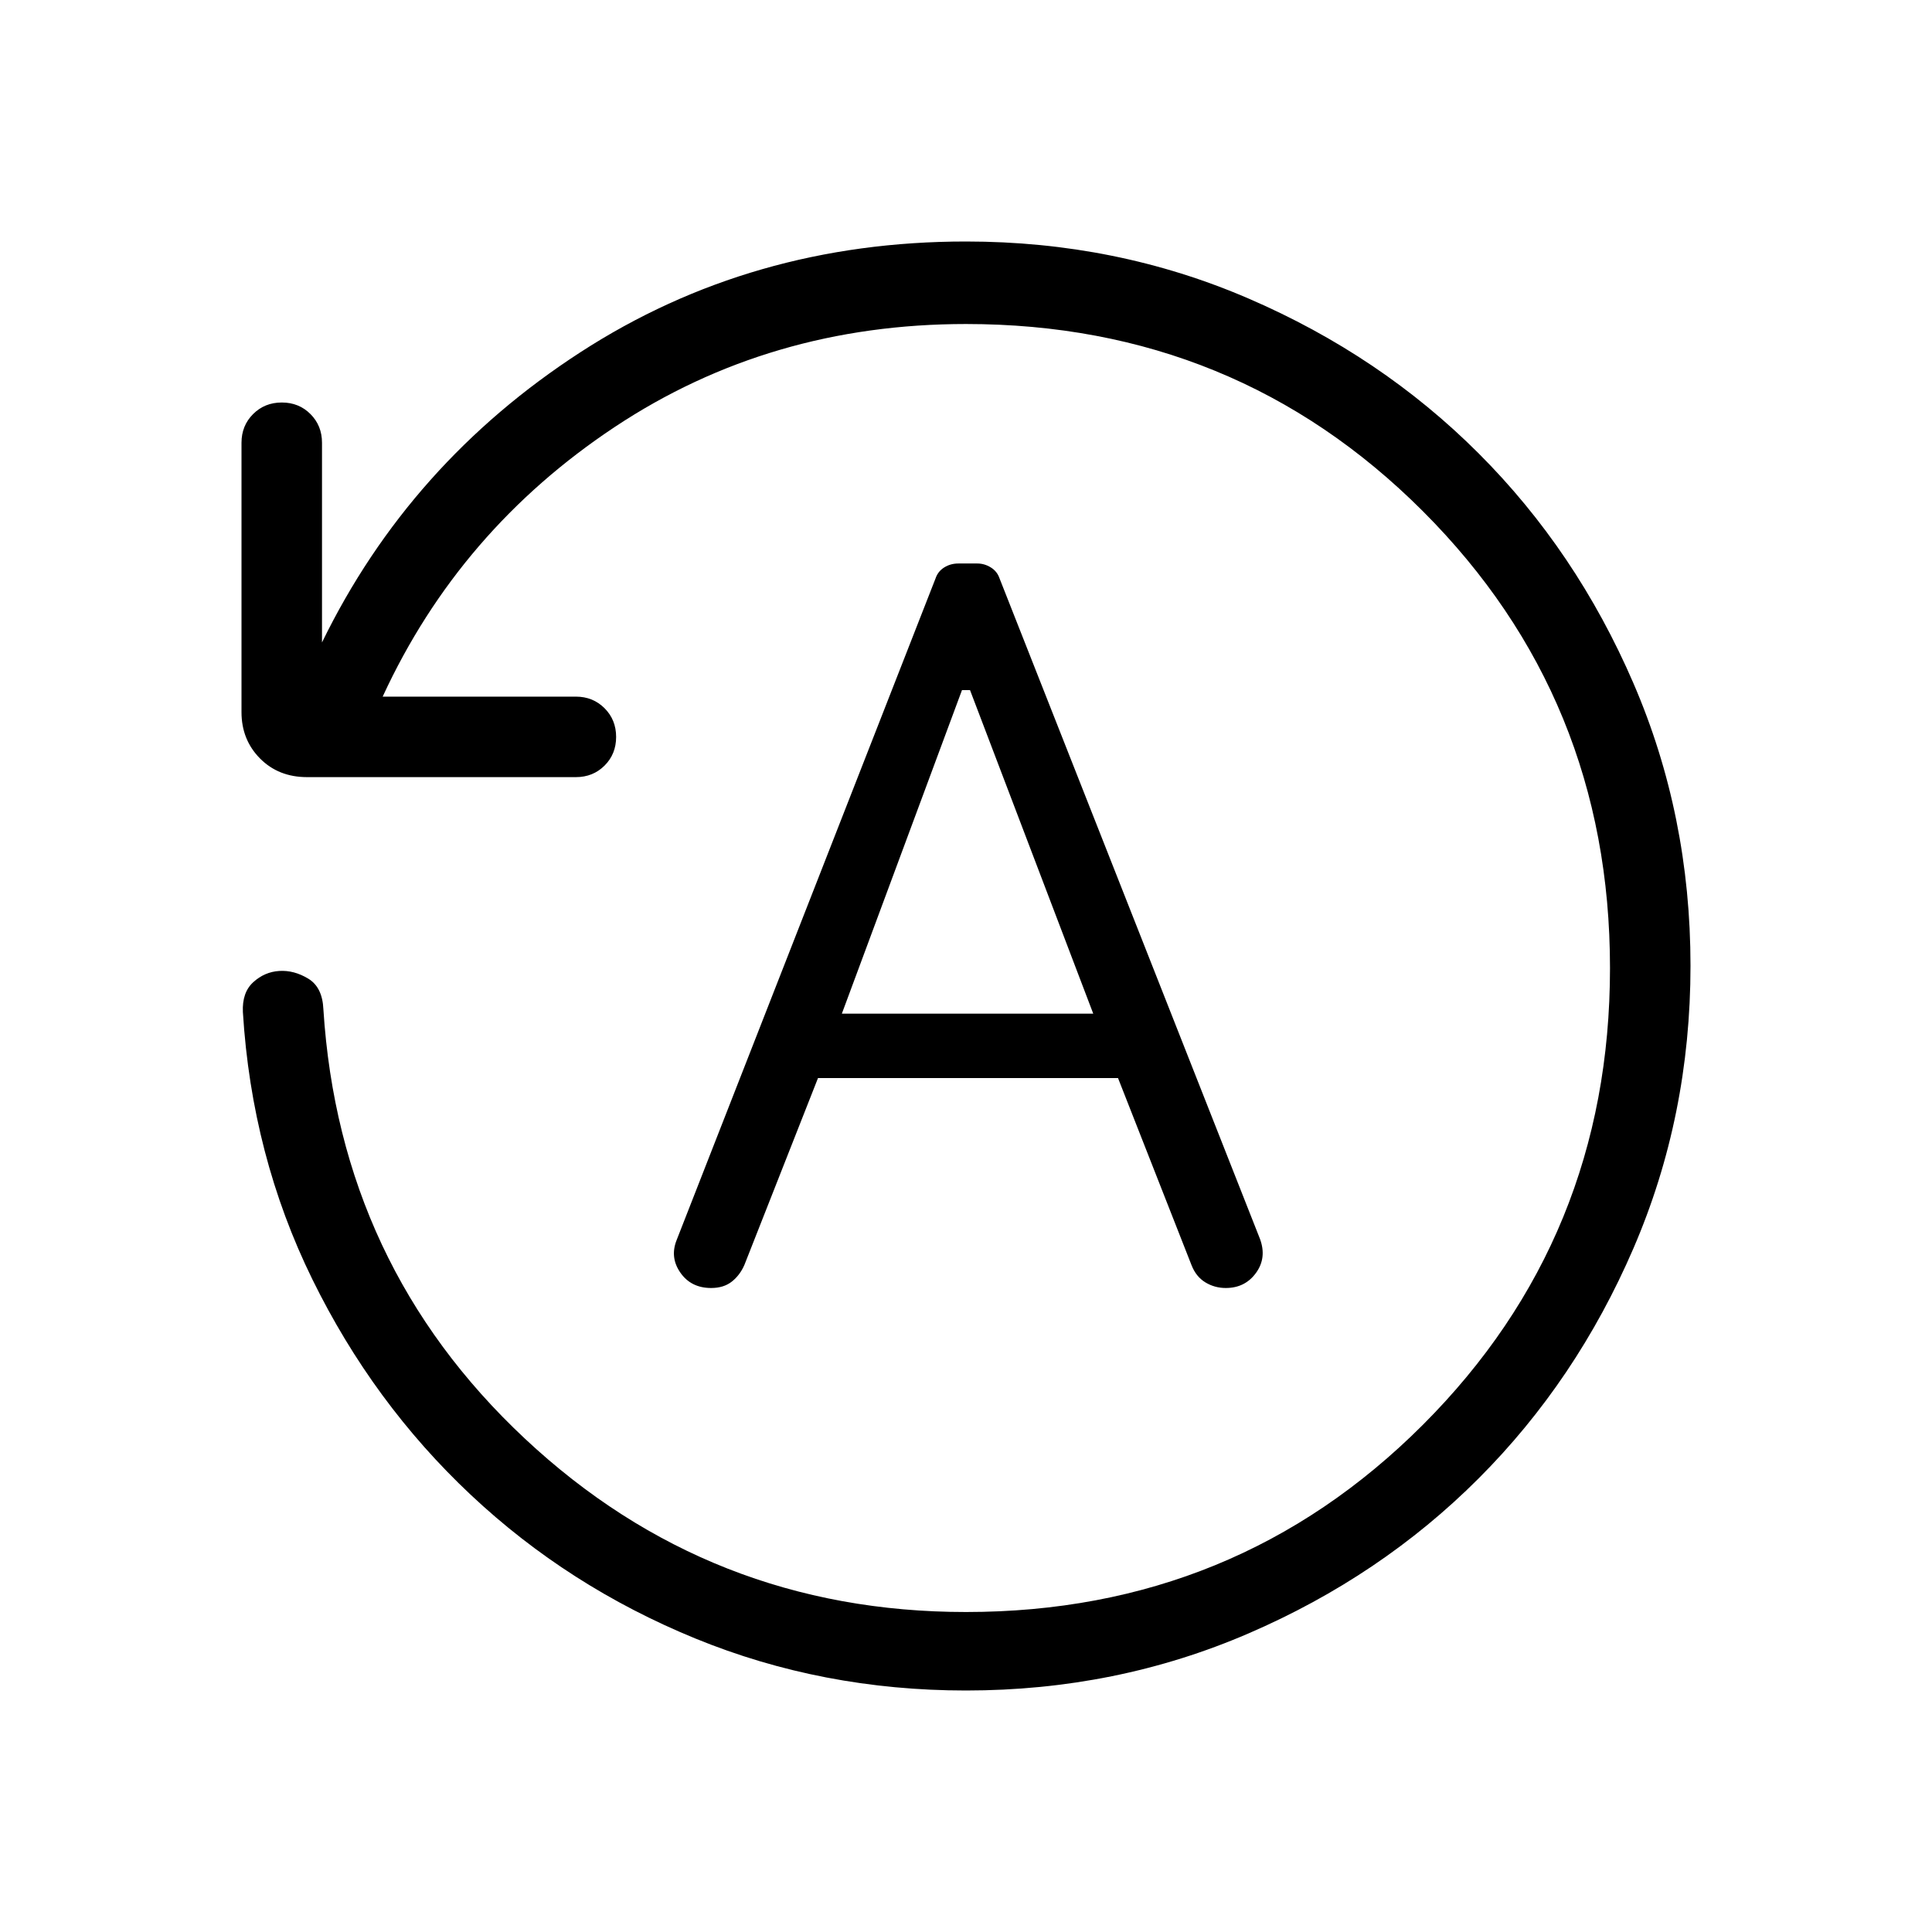 <svg viewBox="0 -960 960 960"><path d="M840-480.13q0 74.67-28.35 140.41-28.35 65.73-76.95 114.36-48.6 48.63-114.3 76.99Q554.7-120 480-120q-71.38 0-134.5-25.85-63.12-25.84-111.62-71.42-48.5-45.58-78.65-107-30.15-61.42-34.54-132.81-.46-9.77 5.16-14.88 5.61-5.12 12.92-5.58 7.31-.46 14.38 3.81 7.08 4.27 7.54 15.27 8.08 127.15 100.12 213.31Q352.85-159 480-159q134 0 227-93t93-227q0-134-93-227t-227-93q-97.46 0-174.58 51.19-77.11 51.19-115.27 133.96h96q8.5 0 14.25 5.76t5.75 14.27q0 8.51-5.75 14.24t-14.25 5.73H152.58q-14.2 0-23.39-9.28-9.19-9.29-9.19-23.02V-740q0-8.5 5.76-14.25t14.27-5.75q8.51 0 14.24 5.75T160-740v99.23q43.46-89.15 128.38-144.19Q373.31-840 480-840q74.7 0 140.4 28.34t114.3 76.92q48.6 48.58 76.95 114.26Q840-554.81 840-480.13Zm-433.54 55.82h149.08l36.54 93q2.23 5.69 6.84 8.5 4.62 2.81 10.16 2.81 9.59 0 15.02-7.5 5.44-7.5 1.98-16.88L496.69-672.54q-1.18-3.53-4.35-5.5-3.16-1.96-6.72-1.96h-9.45q-3.86 0-7 1.96-3.15 1.97-4.32 5.5L336.23-343.85q-3.46 8.62 1.85 16.23 5.3 7.62 15.29 7.62 6.25 0 10.28-3.19 4.04-3.19 6.27-8.35l36.54-92.77Zm11.85-32L478-617.08h4l61.23 160.77H418.31Z"/></svg>